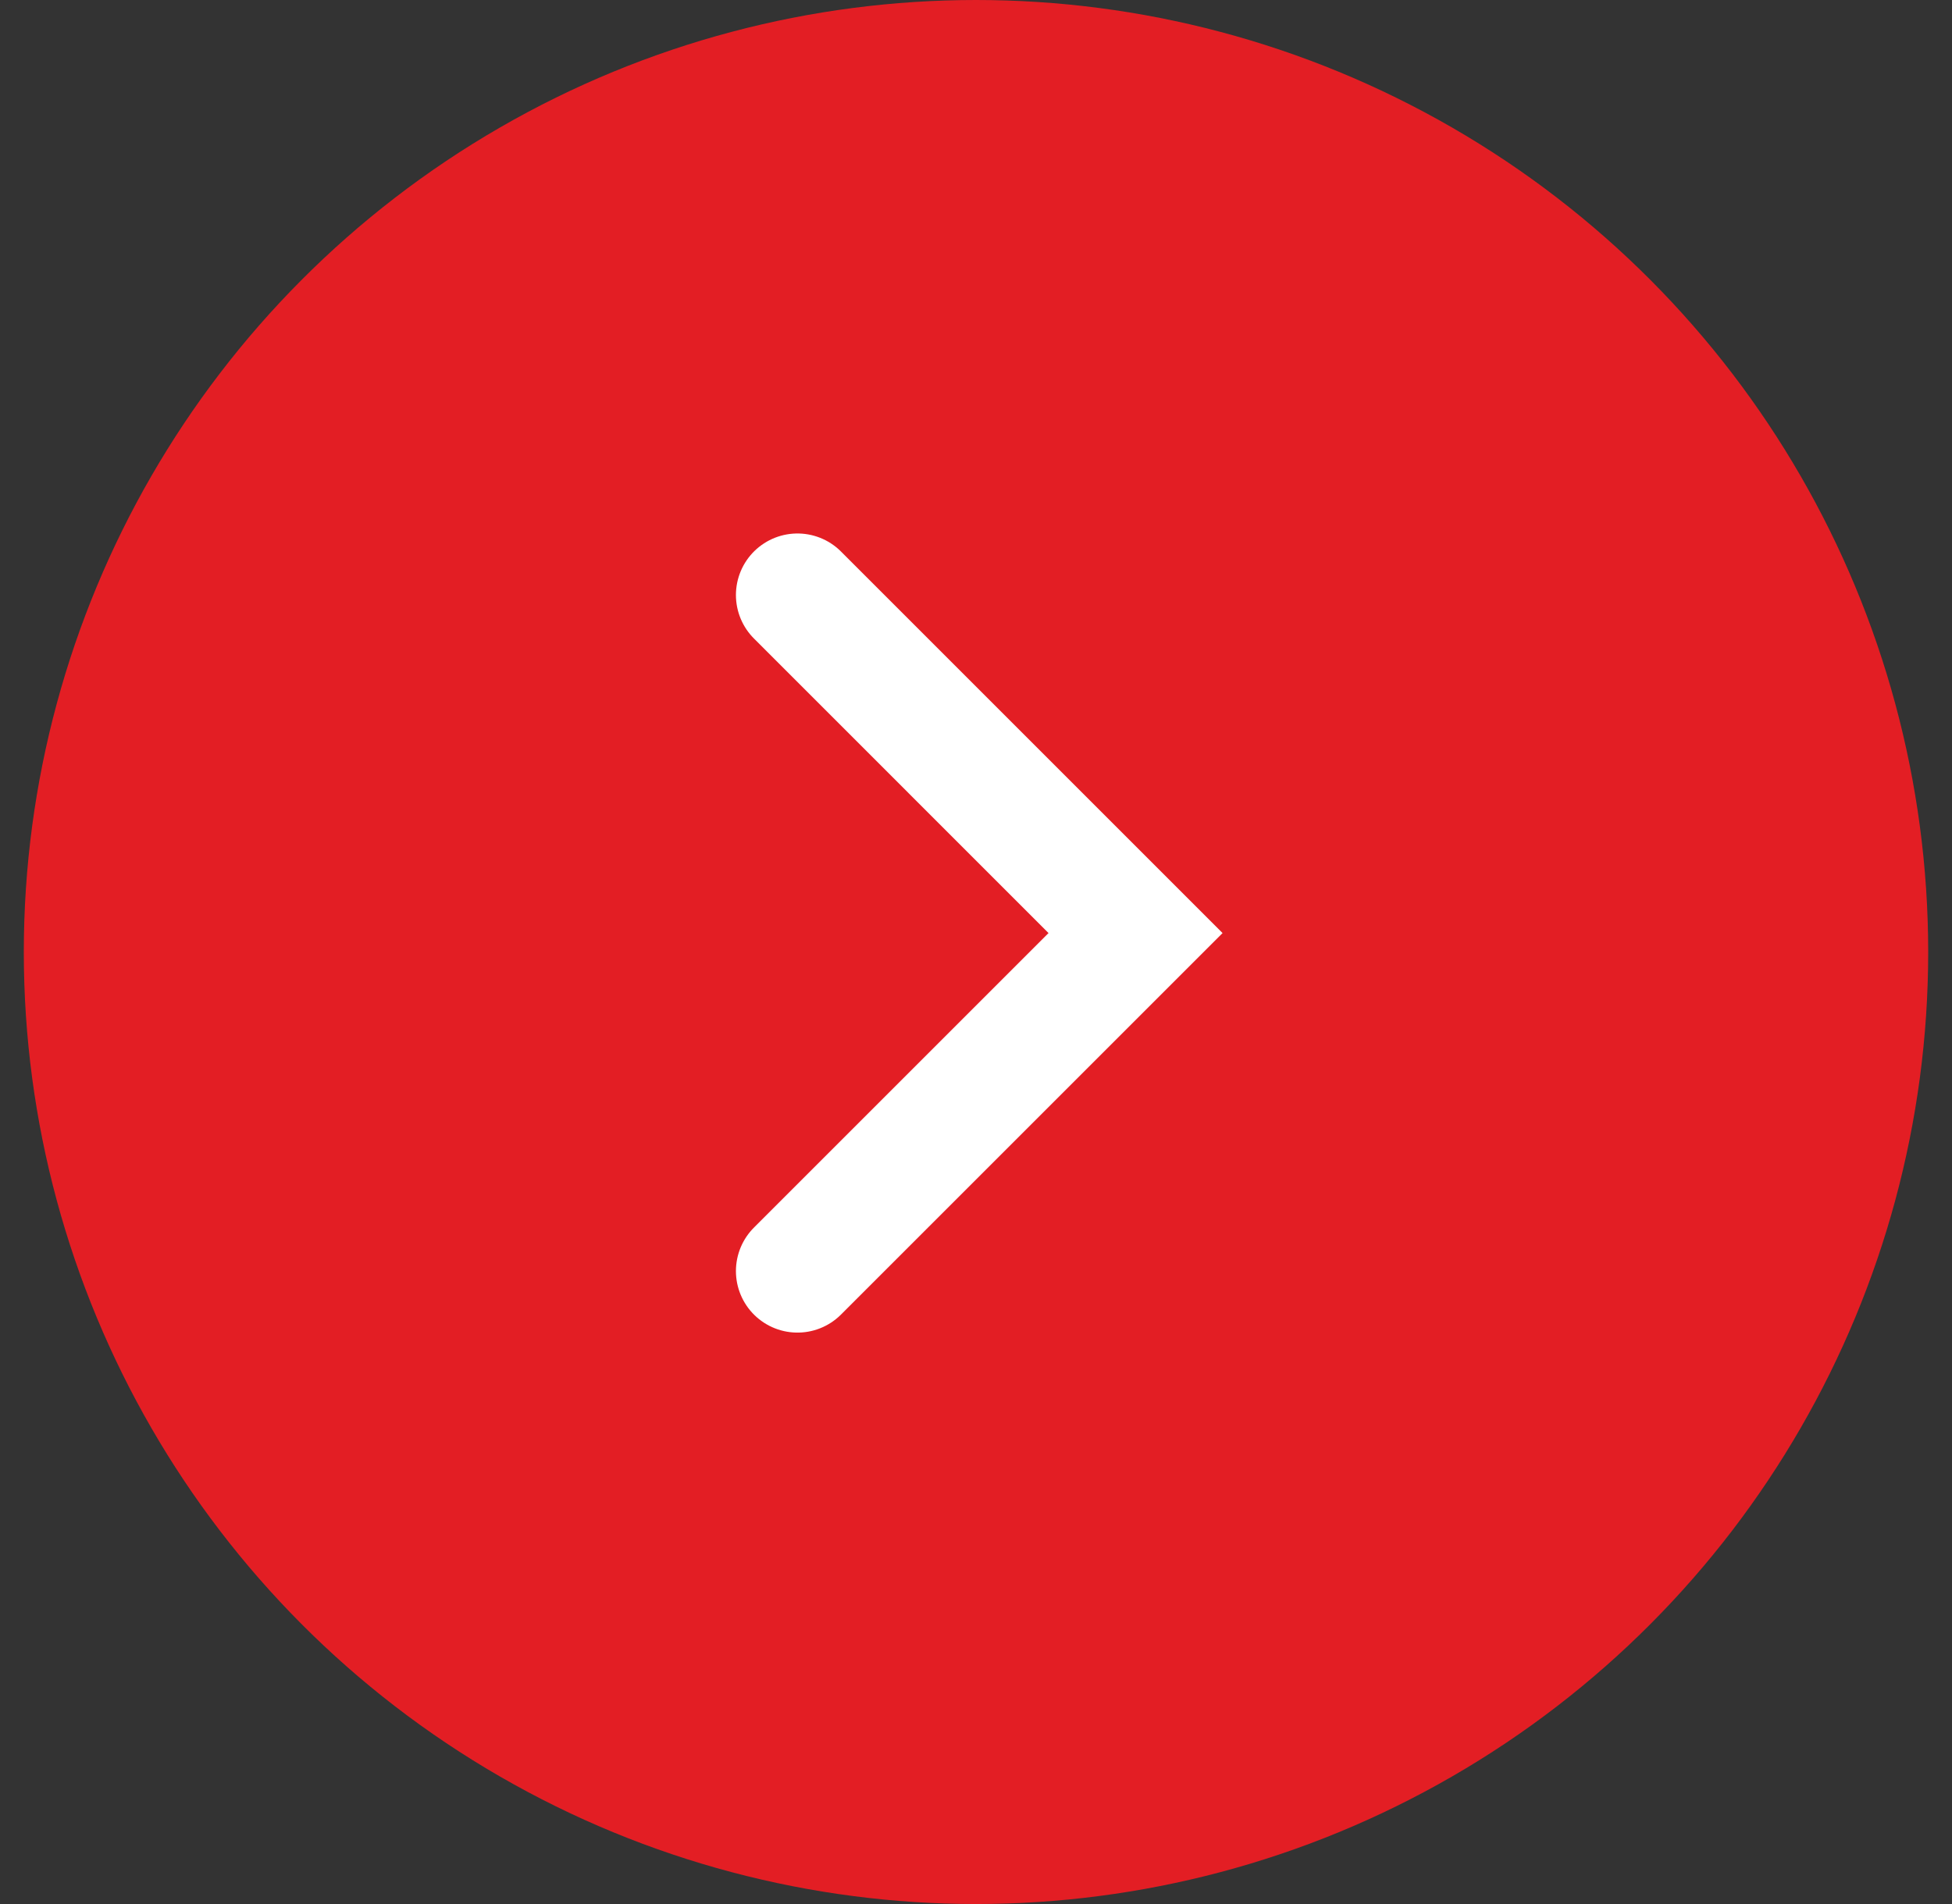 <svg width="41" height="40" viewBox="0 0 41 40" fill="none" xmlns="http://www.w3.org/2000/svg">
<rect x="0" y="0" width="41" height="40" fill="#333333" stroke="none"/>
<g id="Group 1248">
<circle id="Ellipse 35" cx="20.5" cy="20" r="20" fill="#E31E24"/>
<g id="Group 599">
<path id="Vector 3" d="M16.75 26.703L23.851 19.602L16.75 12.5" stroke="white" stroke-width="2.585" stroke-linecap="round"/>
</g>
</g>
</svg>
